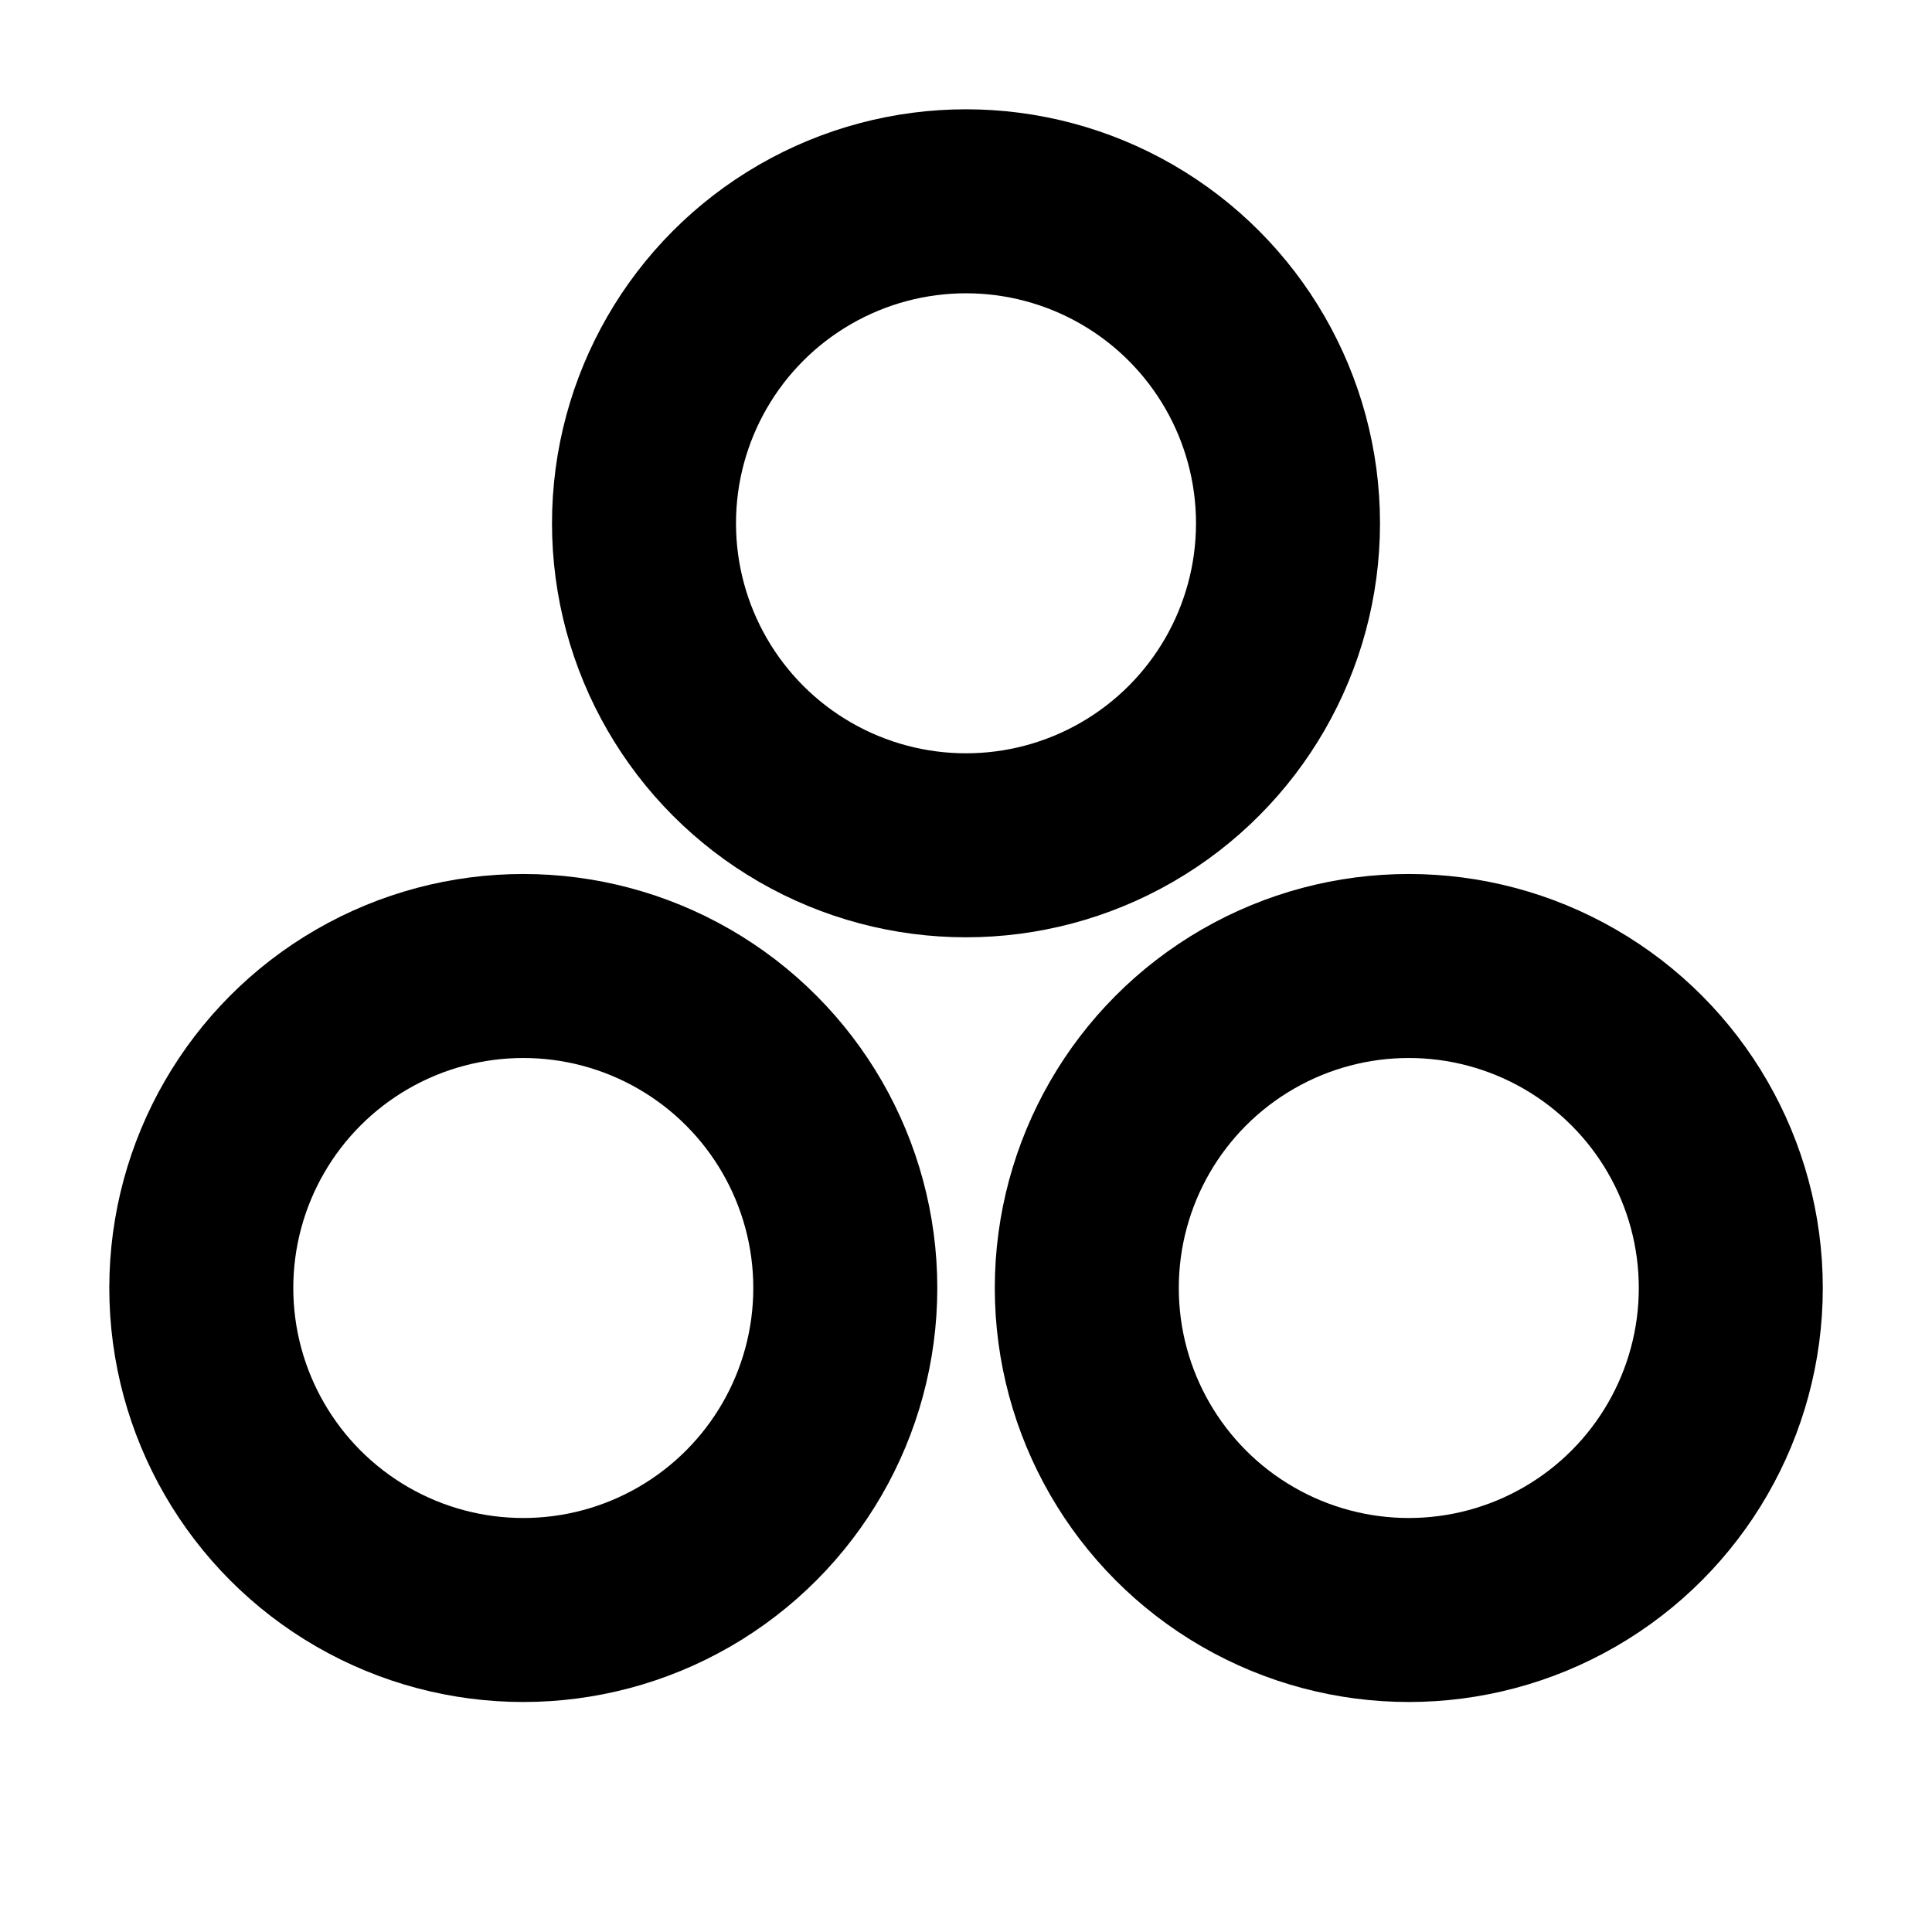 <svg id="header-channel" fill="none" viewBox="0 0 21 21"><circle cx="5.688" cy="14" r="3.5" stroke="currentColor" stroke-width="2" stroke-linecap="round" stroke-linejoin="round"></circle><circle cx="10.5" cy="5.688" r="3.5" stroke="currentColor" stroke-width="2" stroke-linecap="round" stroke-linejoin="round"></circle><circle cx="15.313" cy="14" r="3.5" stroke="currentColor" stroke-width="2" stroke-linecap="round" stroke-linejoin="round"></circle></svg>